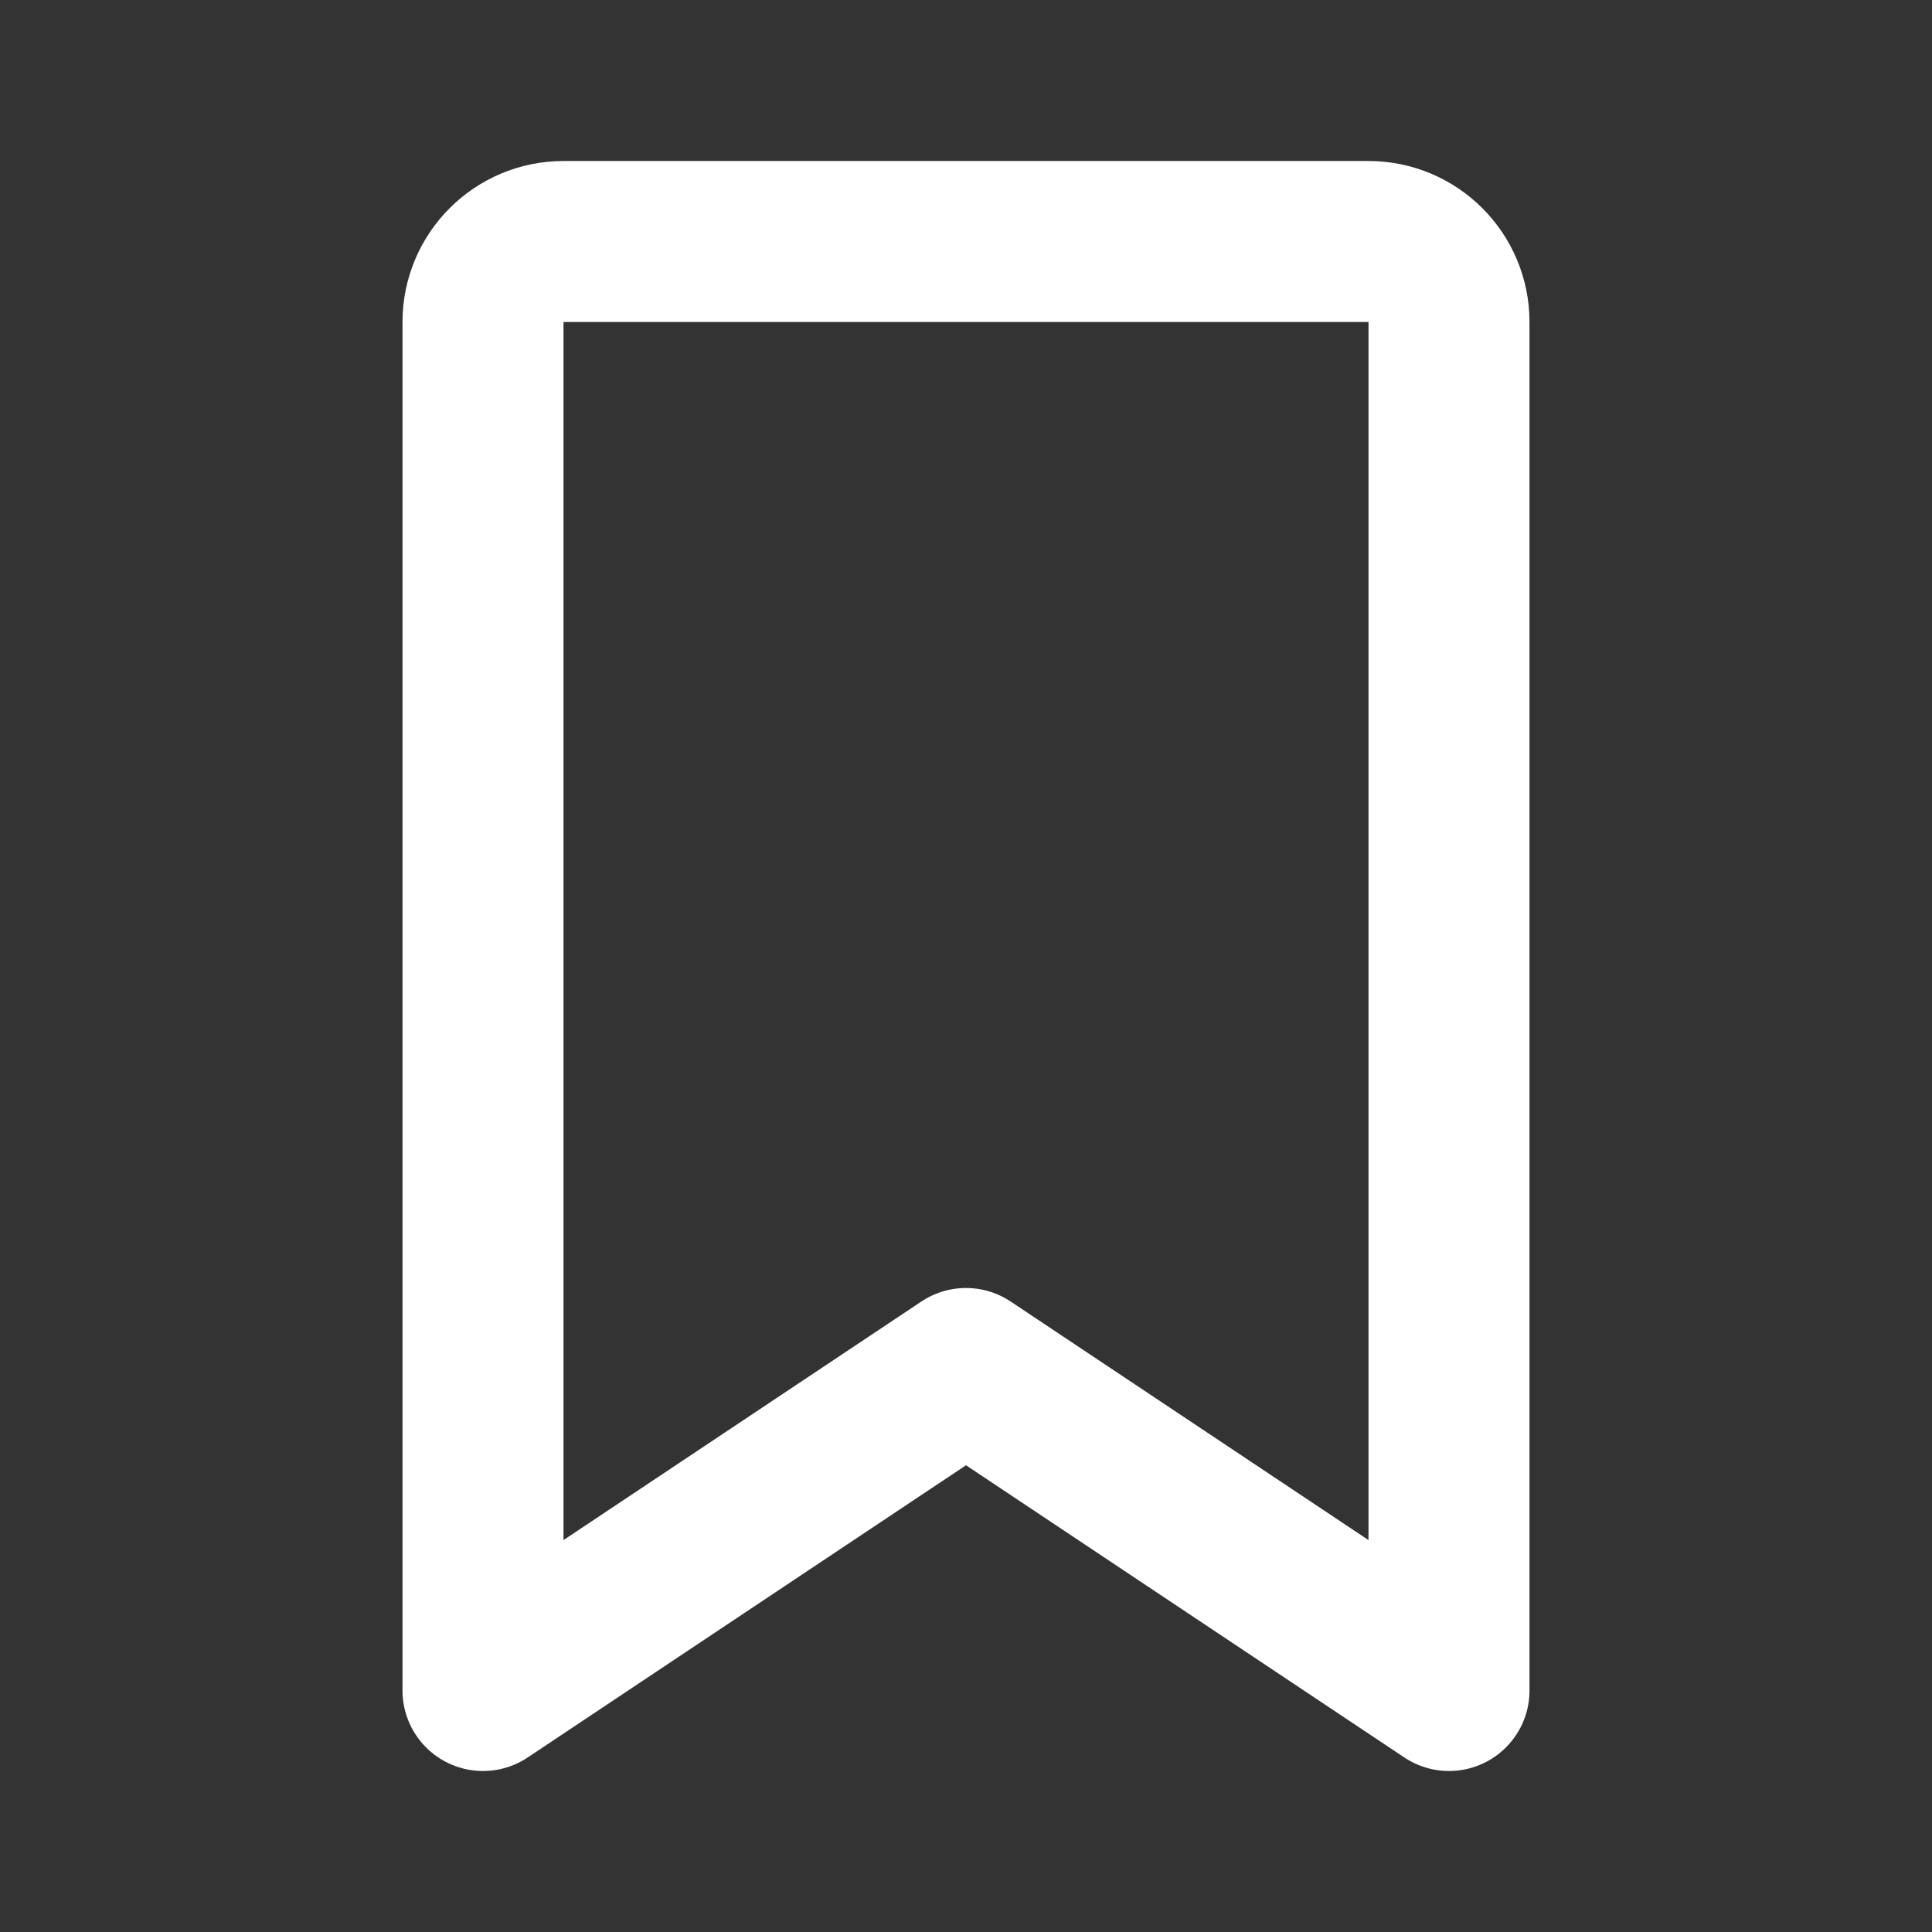 <svg width="24" height="24" viewBox="0 0 24 24" fill="none" xmlns="http://www.w3.org/2000/svg">
<rect x="0" y="0" width="24" height="24" fill="#333333" stroke="none"/>
<path d="M17 3H7C6.448 3 6 3.448 6 4V21L12 17L18 21V4C18 3.448 17.552 3 17 3Z" stroke="white" stroke-width="2" stroke-linecap="round" stroke-linejoin="round"/>
</svg>
